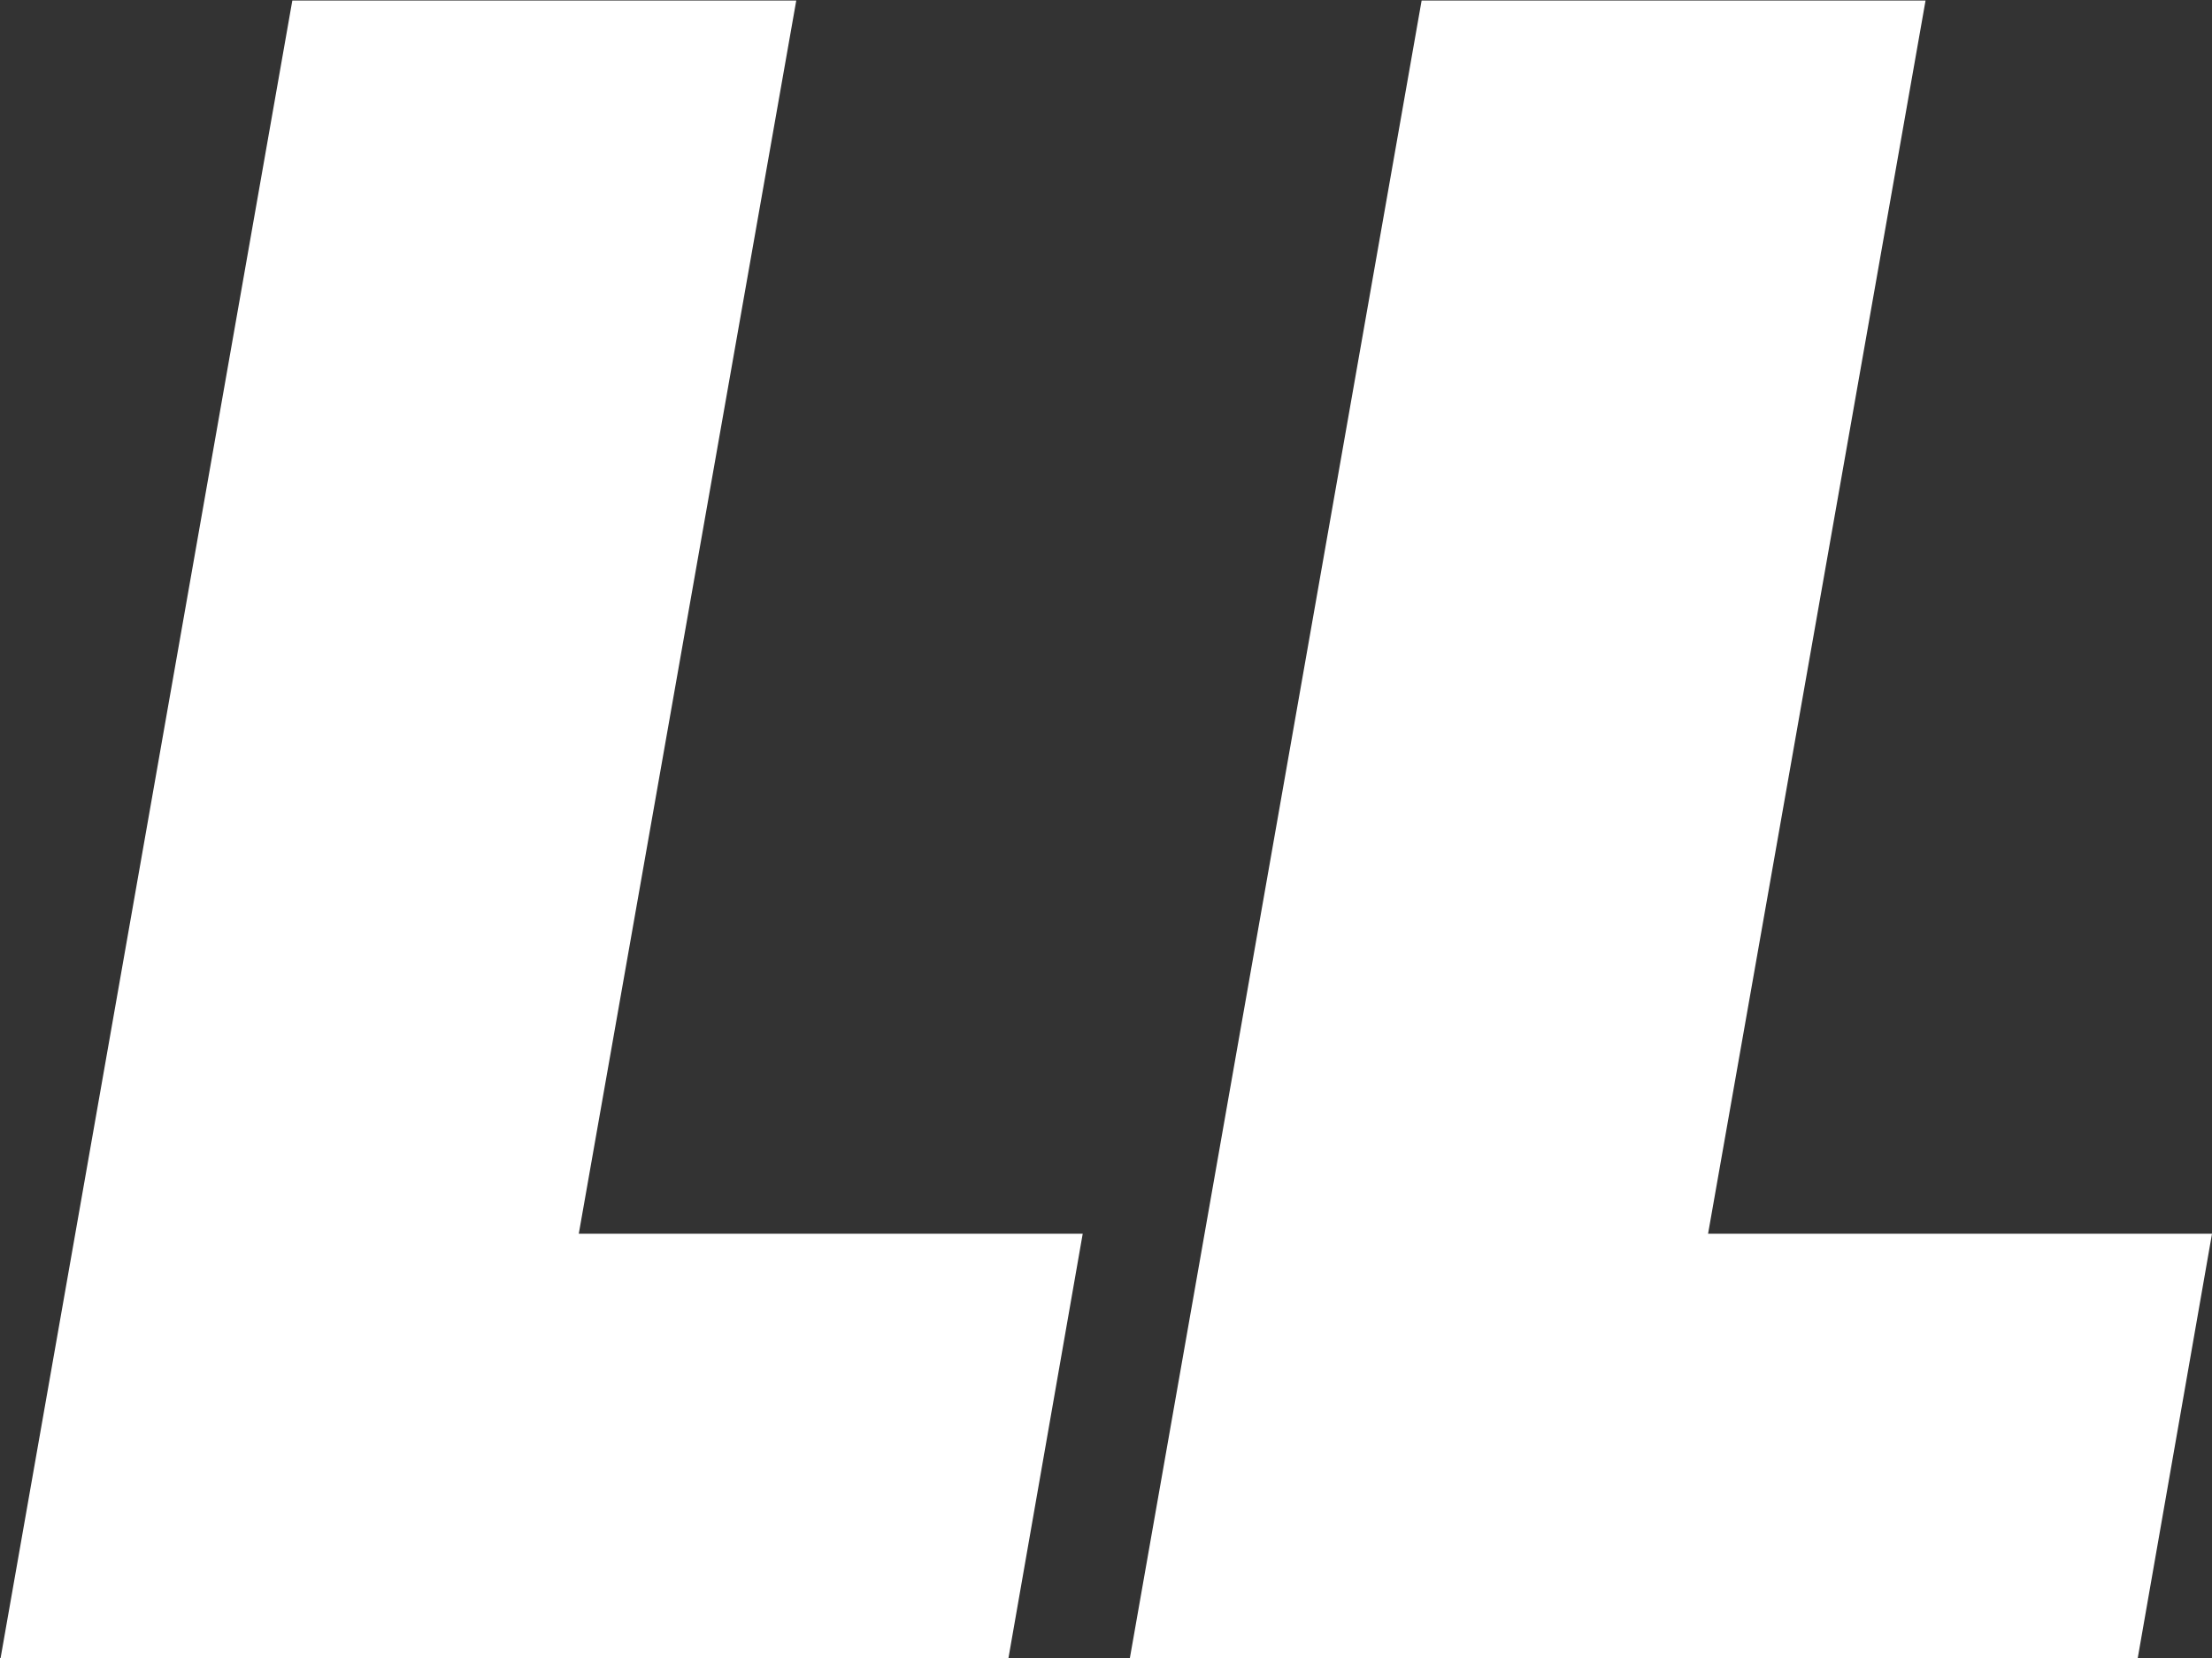 <svg width="2085" height="1563" viewBox="0 0 2085 1563" fill="none" xmlns="http://www.w3.org/2000/svg">
<rect x="0" y="0" width="2085" height="1563" fill="#333333" stroke="none"/>
<path d="M950.547 1563H0.547L275.547 0.5H750.547L545.547 1163H1020.55L950.547 1563ZM2015 1563H1065L1340 0.5H1815L1610 1163H2085L2015 1563Z" fill="white"/>
</svg>
